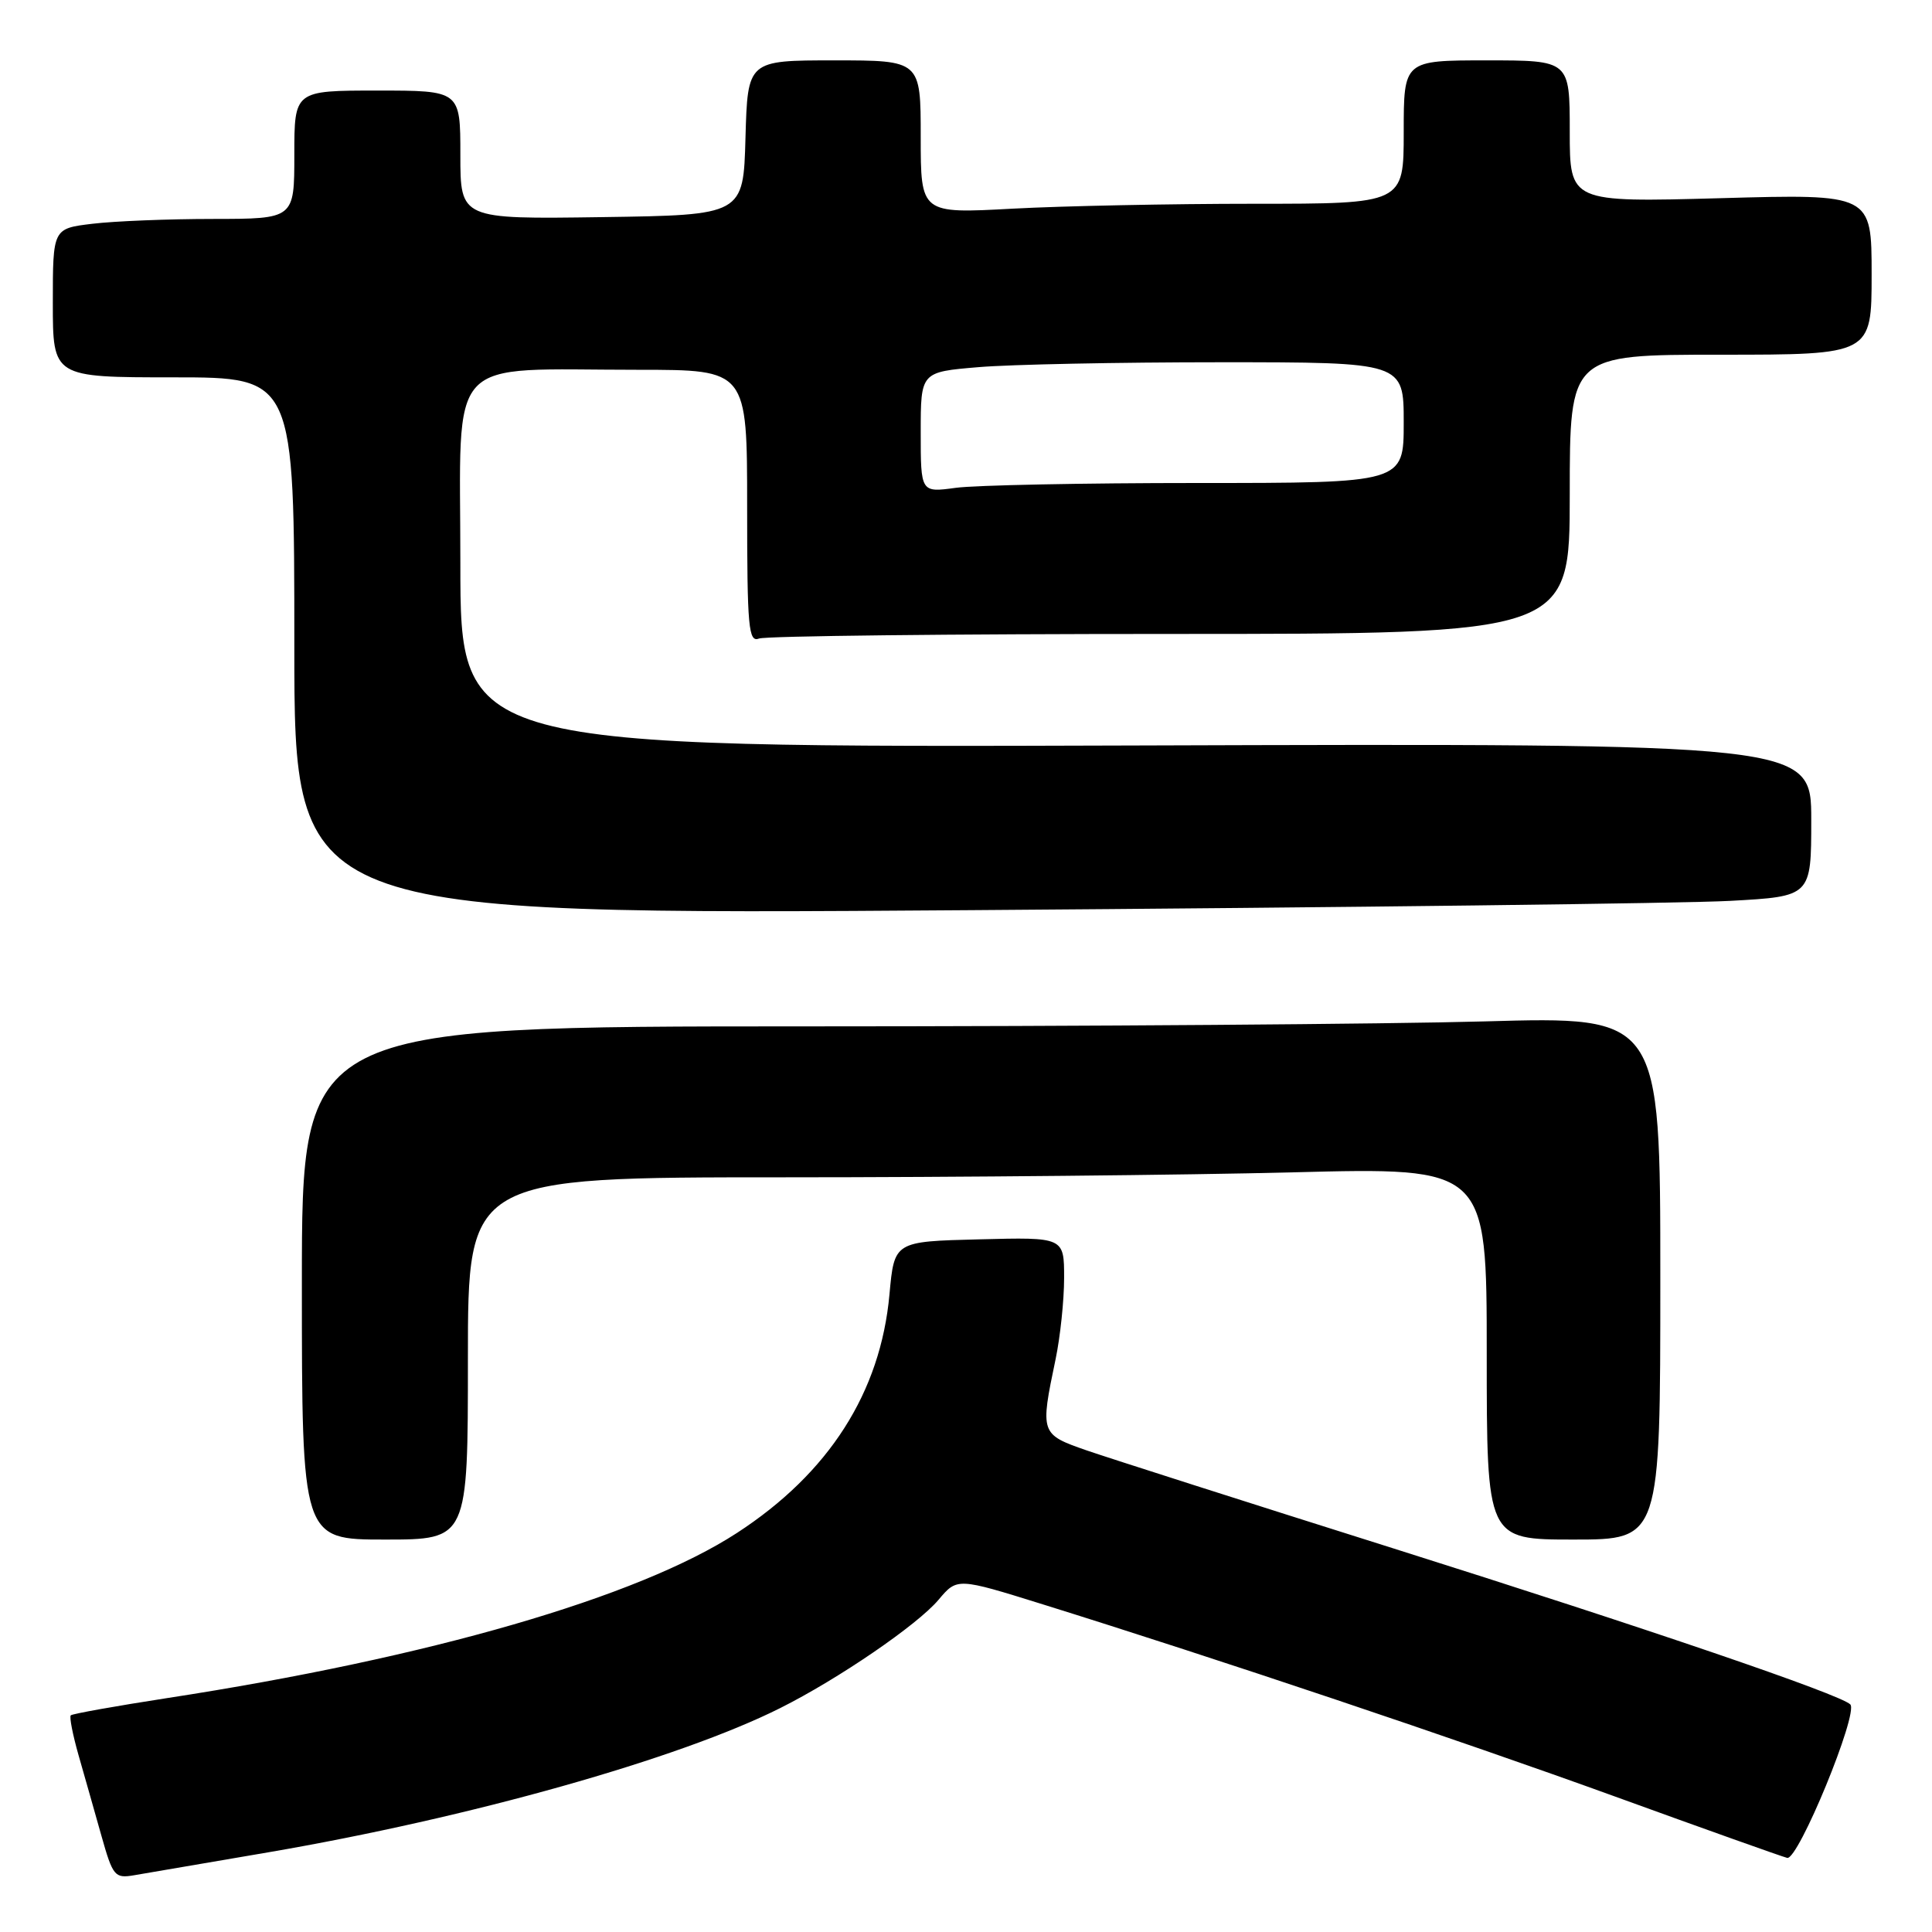 <?xml version="1.0" encoding="UTF-8" standalone="no"?>
<!DOCTYPE svg PUBLIC "-//W3C//DTD SVG 1.1//EN" "http://www.w3.org/Graphics/SVG/1.1/DTD/svg11.dtd" >
<svg xmlns="http://www.w3.org/2000/svg" xmlns:xlink="http://www.w3.org/1999/xlink" version="1.1" viewBox="0 0 256 256">
 <g >
 <path fill="currentColor"
d=" M 35.50 245.45 C 62.32 240.85 89.96 233.06 103.38 226.33 C 111.09 222.47 121.58 215.29 124.36 211.98 C 126.83 209.05 126.83 209.05 138.16 212.58 C 161.29 219.79 193.12 230.48 214.00 238.05 C 225.82 242.34 236.09 246.00 236.81 246.18 C 238.27 246.54 246.31 226.97 245.17 225.84 C 243.80 224.50 218.47 215.85 184.50 205.13 C 165.25 199.06 147.03 193.23 144.00 192.19 C 137.85 190.05 137.81 189.96 139.87 180.11 C 140.49 177.15 141.00 172.30 141.00 169.33 C 141.00 163.93 141.00 163.93 129.75 164.22 C 118.50 164.50 118.50 164.50 117.86 171.50 C 116.68 184.51 109.83 195.21 97.64 203.13 C 84.52 211.66 56.90 219.66 22.12 225.01 C 15.32 226.06 9.58 227.09 9.38 227.29 C 9.17 227.49 9.64 229.87 10.41 232.58 C 11.19 235.29 12.54 240.07 13.43 243.22 C 14.95 248.61 15.20 248.92 17.77 248.48 C 19.27 248.22 27.25 246.86 35.50 245.45 Z  M 62.00 180.00 C 62.00 156.00 62.00 156.00 103.84 156.00 C 126.85 156.00 157.22 155.70 171.34 155.34 C 197.00 154.68 197.00 154.68 197.00 179.34 C 197.00 204.00 197.00 204.00 208.50 204.00 C 220.00 204.00 220.00 204.00 220.00 169.34 C 220.00 134.68 220.00 134.68 196.75 135.34 C 183.96 135.70 143.46 136.00 106.75 136.00 C 40.00 136.00 40.00 136.00 40.00 170.00 C 40.00 204.00 40.00 204.00 51.00 204.00 C 62.00 204.00 62.00 204.00 62.00 180.00 Z  M 229.25 119.37 C 240.00 118.78 240.00 118.78 240.00 108.64 C 240.00 98.50 240.00 98.50 150.50 98.78 C 61.00 99.06 61.00 99.06 61.00 74.67 C 61.00 46.51 58.71 49.00 84.64 49.00 C 99.00 49.00 99.00 49.00 99.00 67.11 C 99.00 83.21 99.18 85.15 100.58 84.61 C 101.45 84.27 125.98 84.00 155.08 84.00 C 208.00 84.00 208.00 84.00 208.00 65.50 C 208.00 47.00 208.00 47.00 228.00 47.00 C 248.00 47.00 248.00 47.00 248.00 36.35 C 248.00 25.70 248.00 25.70 228.00 26.26 C 208.00 26.81 208.00 26.81 208.00 17.41 C 208.00 8.00 208.00 8.00 197.00 8.00 C 186.00 8.00 186.00 8.00 186.00 17.50 C 186.00 27.00 186.00 27.00 166.16 27.00 C 155.24 27.00 140.84 27.29 134.16 27.65 C 122.00 28.31 122.00 28.31 122.00 18.15 C 122.00 8.00 122.00 8.00 110.53 8.00 C 99.07 8.00 99.07 8.00 98.78 18.25 C 98.50 28.50 98.50 28.50 79.75 28.77 C 61.00 29.04 61.00 29.04 61.00 20.52 C 61.00 12.00 61.00 12.00 50.00 12.00 C 39.00 12.00 39.00 12.00 39.00 20.50 C 39.00 29.00 39.00 29.00 28.25 29.01 C 22.34 29.01 15.14 29.30 12.25 29.65 C 7.00 30.28 7.00 30.28 7.00 40.14 C 7.00 50.00 7.00 50.00 23.00 50.00 C 39.00 50.00 39.00 50.00 39.00 85.62 C 39.00 121.24 39.00 121.24 128.75 120.60 C 178.11 120.25 223.34 119.70 229.25 119.37 Z  M 122.00 57.28 C 122.00 49.29 122.00 49.29 129.65 48.65 C 133.86 48.29 148.26 48.00 161.65 48.00 C 186.00 48.00 186.00 48.00 186.00 56.00 C 186.00 64.00 186.00 64.00 158.64 64.00 C 143.59 64.00 129.19 64.29 126.64 64.64 C 122.00 65.27 122.00 65.27 122.00 57.28 Z "/>
</g>
</svg>